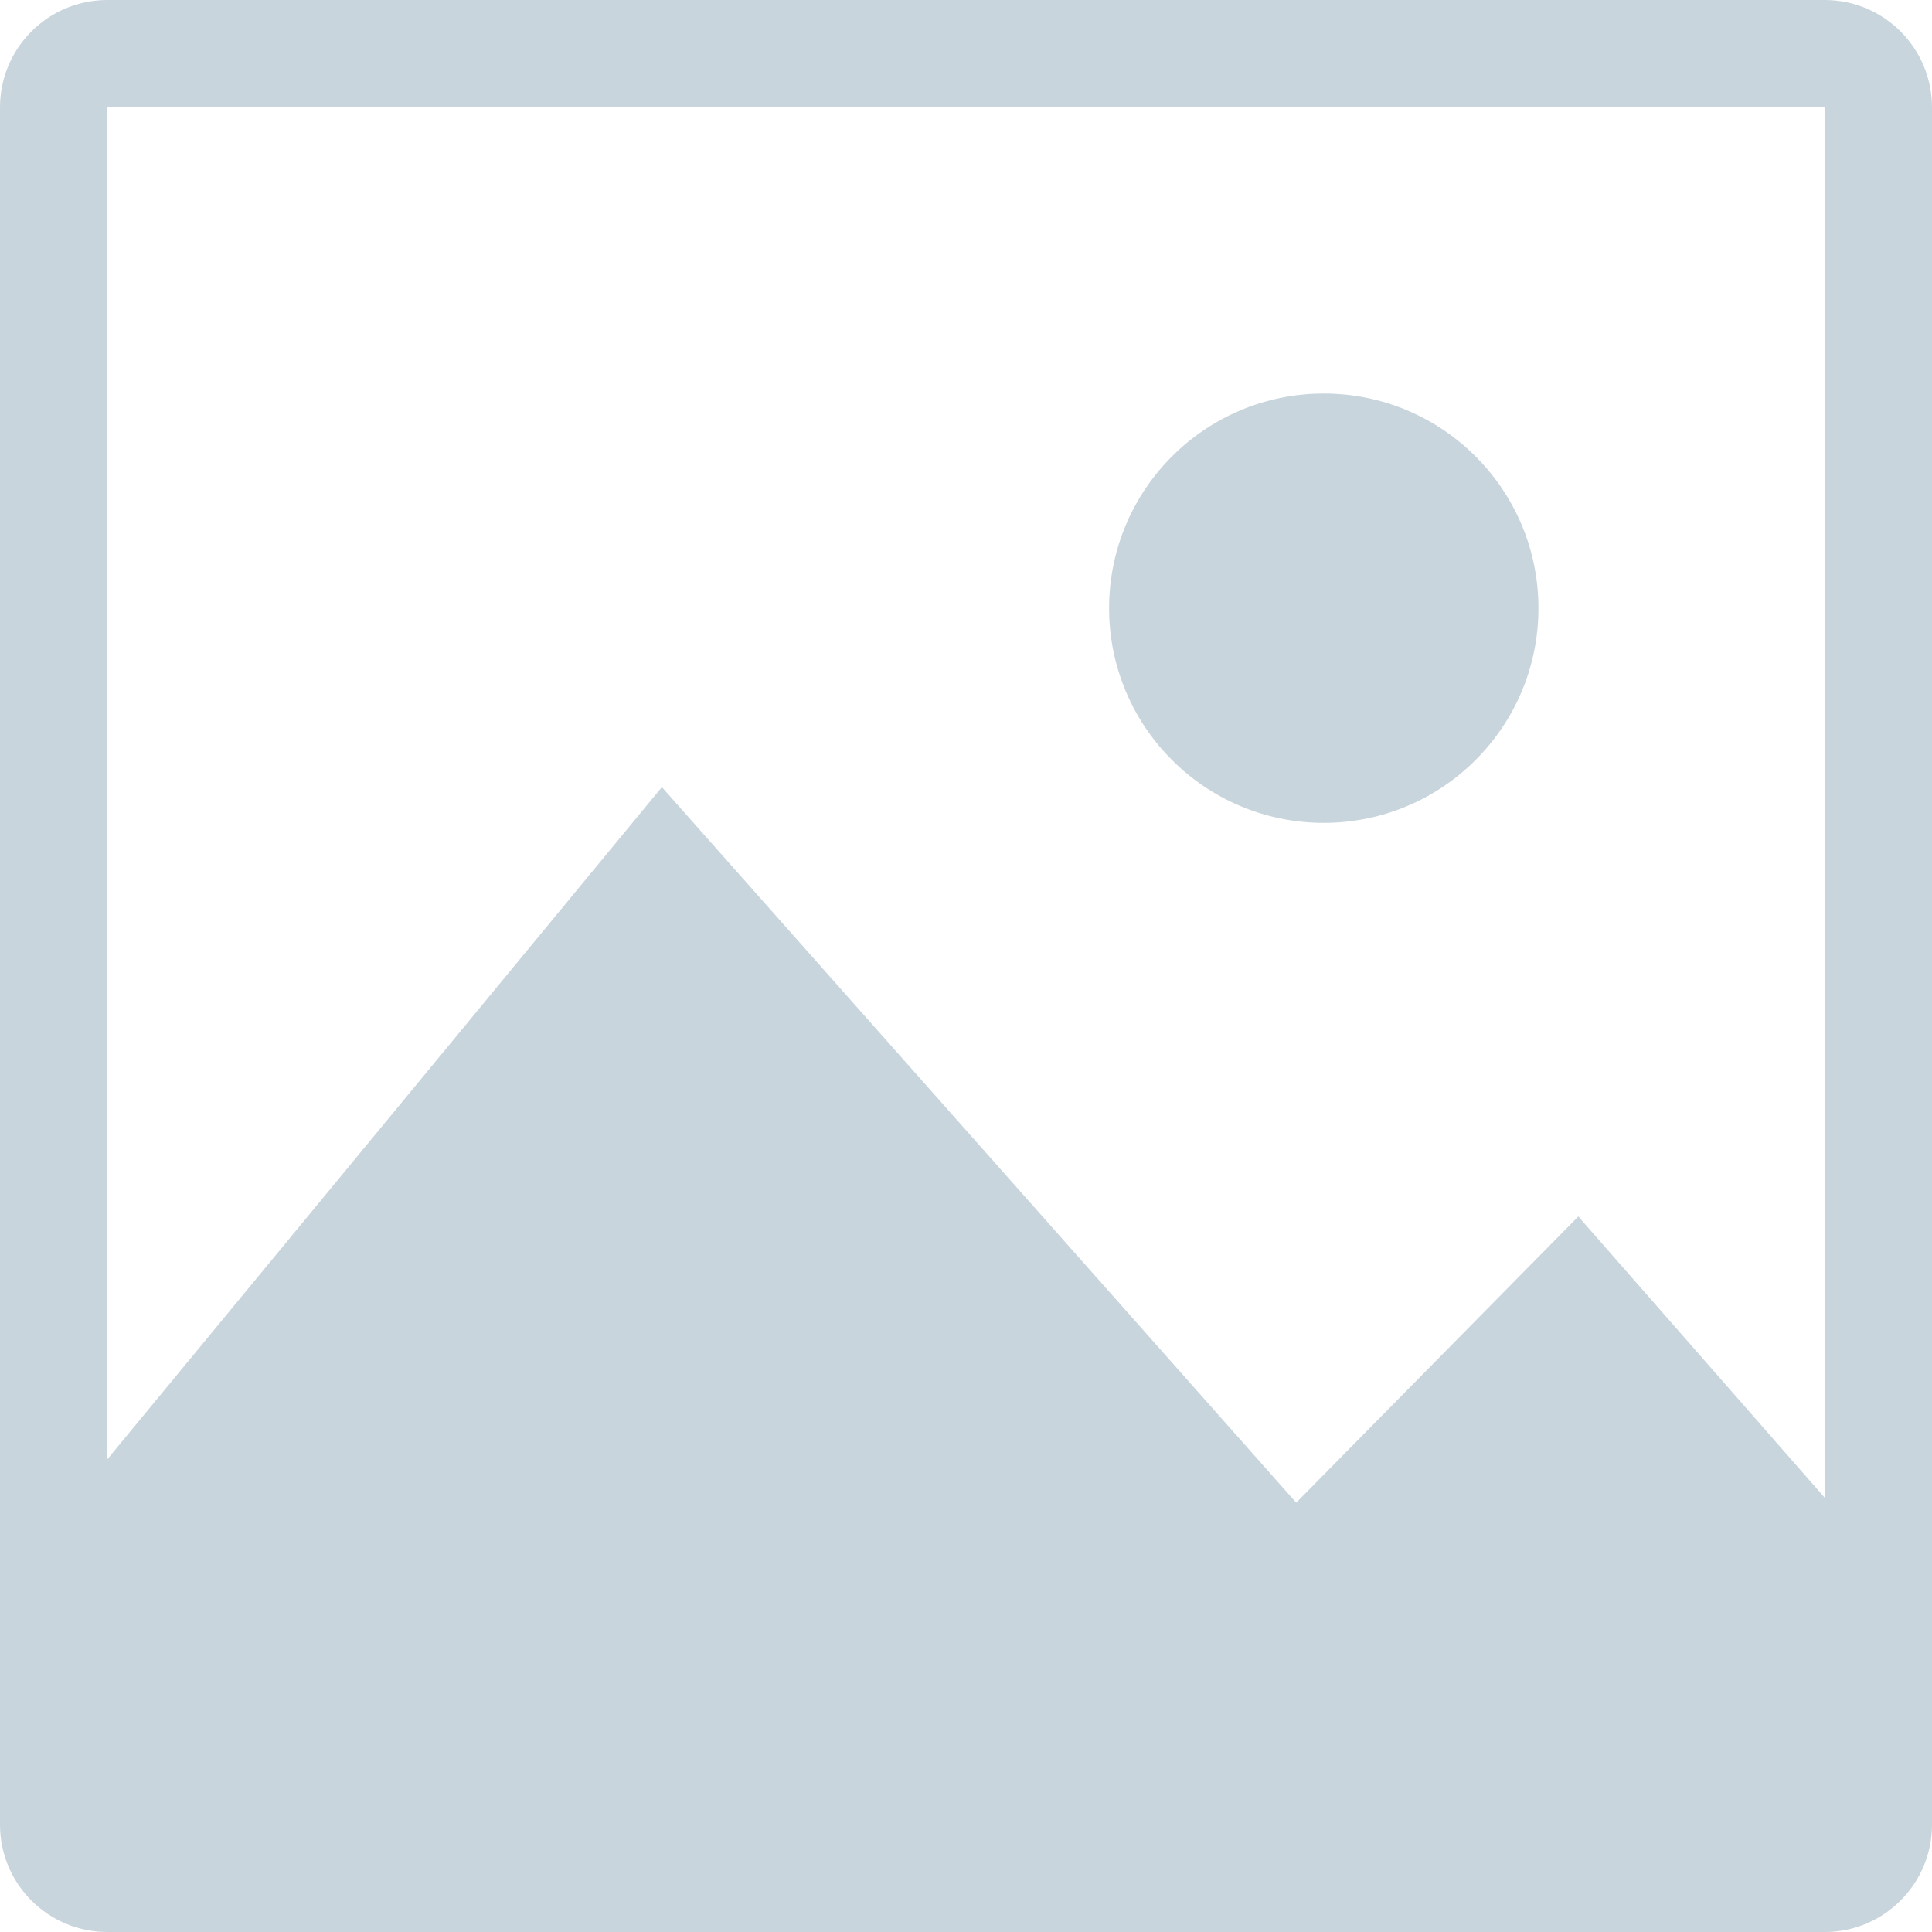 <svg width="58" height="58" viewBox="0 0 58 58" fill="none" xmlns="http://www.w3.org/2000/svg">
<path fill-rule="evenodd" clip-rule="evenodd" d="M54.778 3.222H3.222V43.809L19.87 23.63L38.913 45.111L47.382 36.519L54.778 44.96V3.222ZM3.222 0C1.443 0 0 1.443 0 3.222V54.778C0 56.557 1.443 58 3.222 58H54.778C56.557 58 58 56.557 58 54.778V3.222C58 1.443 56.557 0 54.778 0H3.222ZM39.74 24.703C43.3 24.703 46.185 21.818 46.185 18.259C46.185 14.7 43.3 11.815 39.74 11.815C36.181 11.815 33.296 14.7 33.296 18.259C33.296 21.818 36.181 24.703 39.74 24.703Z" fill="#C8D5DC"/>
</svg>

